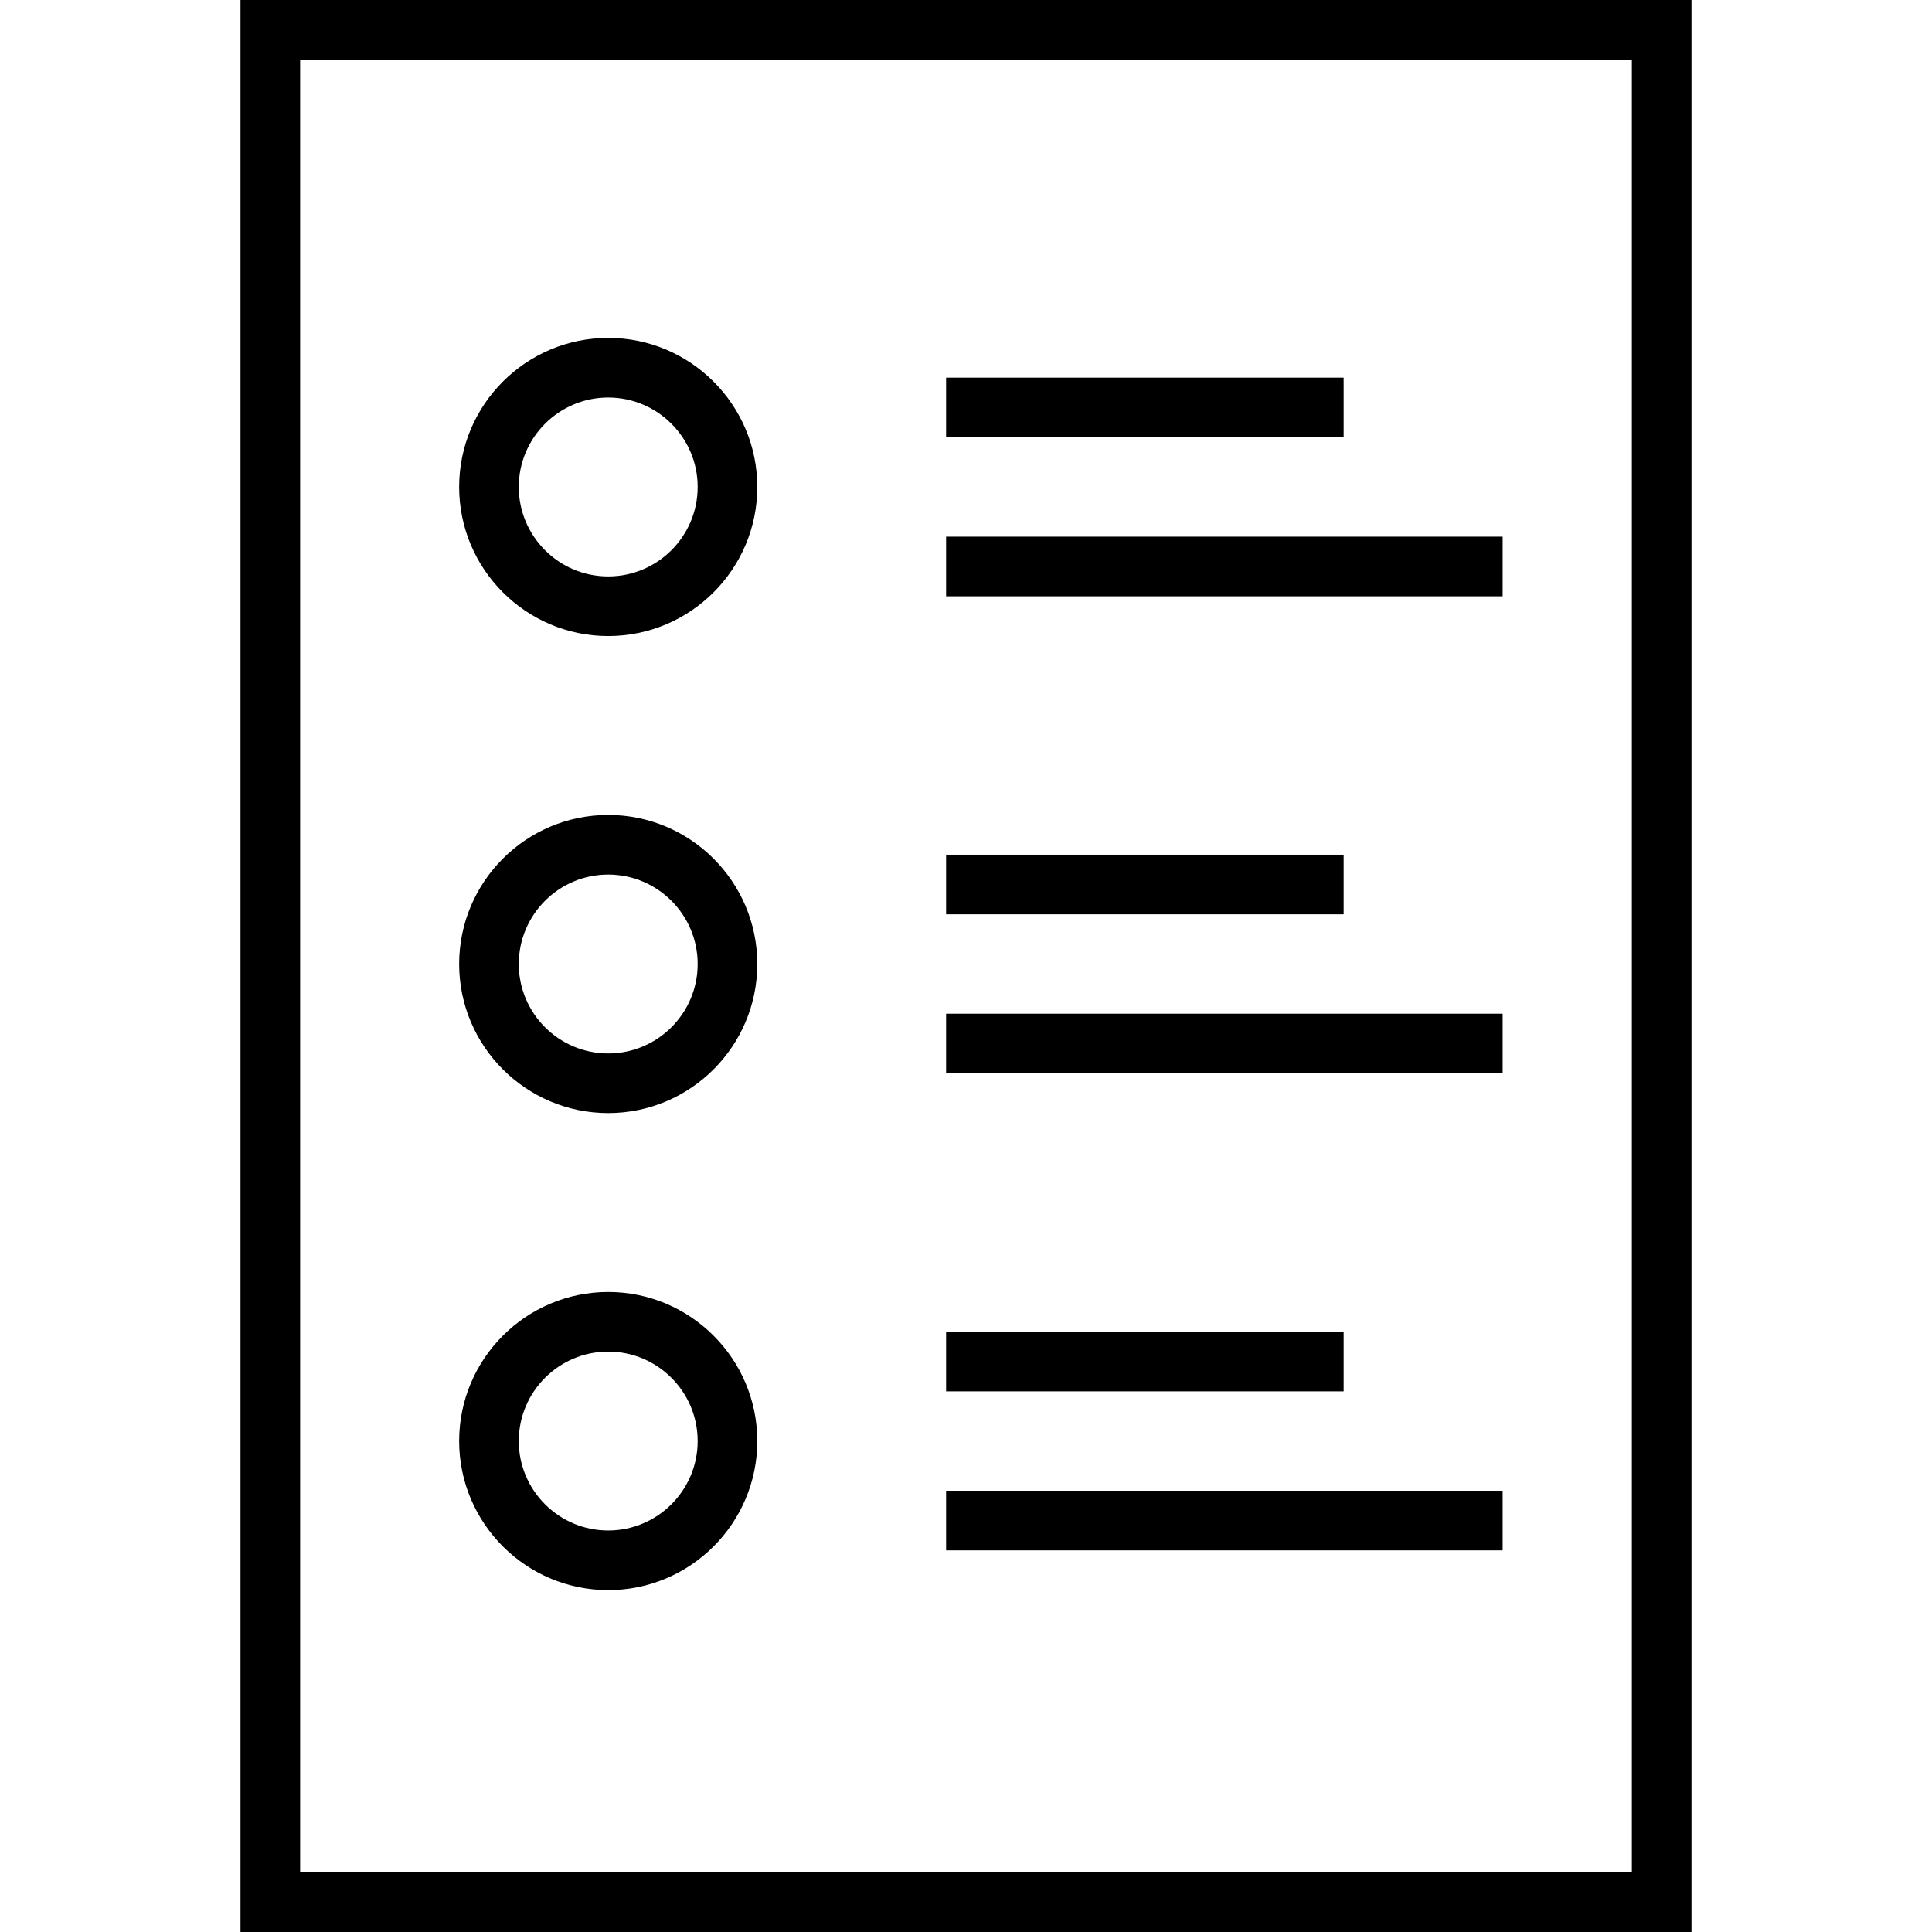 <?xml version="1.0" encoding="iso-8859-1"?>
<!-- Generator: Adobe Illustrator 19.0.0, SVG Export Plug-In . SVG Version: 6.00 Build 0)  -->
<svg version="1.1" id="Layer_1" xmlns="http://www.w3.org/2000/svg" xmlns:xlink="http://www.w3.org/1999/xlink" x="0px" y="0px"
	 viewBox="0 0 486 486" style="enable-background:new 0 0 486 486;" xml:space="preserve">
<g>
	<g>
		<g>
			<path d="M60.5,0v486h365V0H60.5z M410.5,471h-335V15h335V471z"/>
			<rect x="238" y="95" width="100" height="15"/>
			<rect x="238" y="135" width="140" height="15"/>
			<rect x="238" y="215" width="100" height="15"/>
			<rect x="238" y="255" width="140" height="15"/>
			<rect x="238" y="335" width="100" height="15"/>
			<rect x="238" y="375" width="140" height="15"/>
			<path d="M153,160c20.678,0,37.5-16.822,37.5-37.5S173.678,85,153,85s-37.5,16.822-37.5,37.5S132.322,160,153,160z M153,100
				c12.407,0,22.5,10.093,22.5,22.5S165.407,145,153,145s-22.5-10.093-22.5-22.5S140.593,100,153,100z"/>
			<path d="M153,280c20.678,0,37.5-16.822,37.5-37.5S173.678,205,153,205s-37.5,16.822-37.5,37.5C115.5,263.178,132.322,280,153,280
				z M153,220c12.407,0,22.5,10.093,22.5,22.5S165.407,265,153,265s-22.5-10.093-22.5-22.5S140.593,220,153,220z"/>
			<path d="M153,400c20.678,0,37.5-16.822,37.5-37.5c0-20.678-16.822-37.5-37.5-37.5s-37.5,16.822-37.5,37.5
				C115.5,383.178,132.322,400,153,400z M153,340c12.407,0,22.5,10.093,22.5,22.5c0,12.407-10.093,22.5-22.5,22.5
				s-22.5-10.093-22.5-22.5C130.5,350.093,140.593,340,153,340z"/>
		</g>
	</g>
</g>
<g>
</g>
<g>
</g>
<g>
</g>
<g>
</g>
<g>
</g>
<g>
</g>
<g>
</g>
<g>
</g>
<g>
</g>
<g>
</g>
<g>
</g>
<g>
</g>
<g>
</g>
<g>
</g>
<g>
</g>
</svg>
